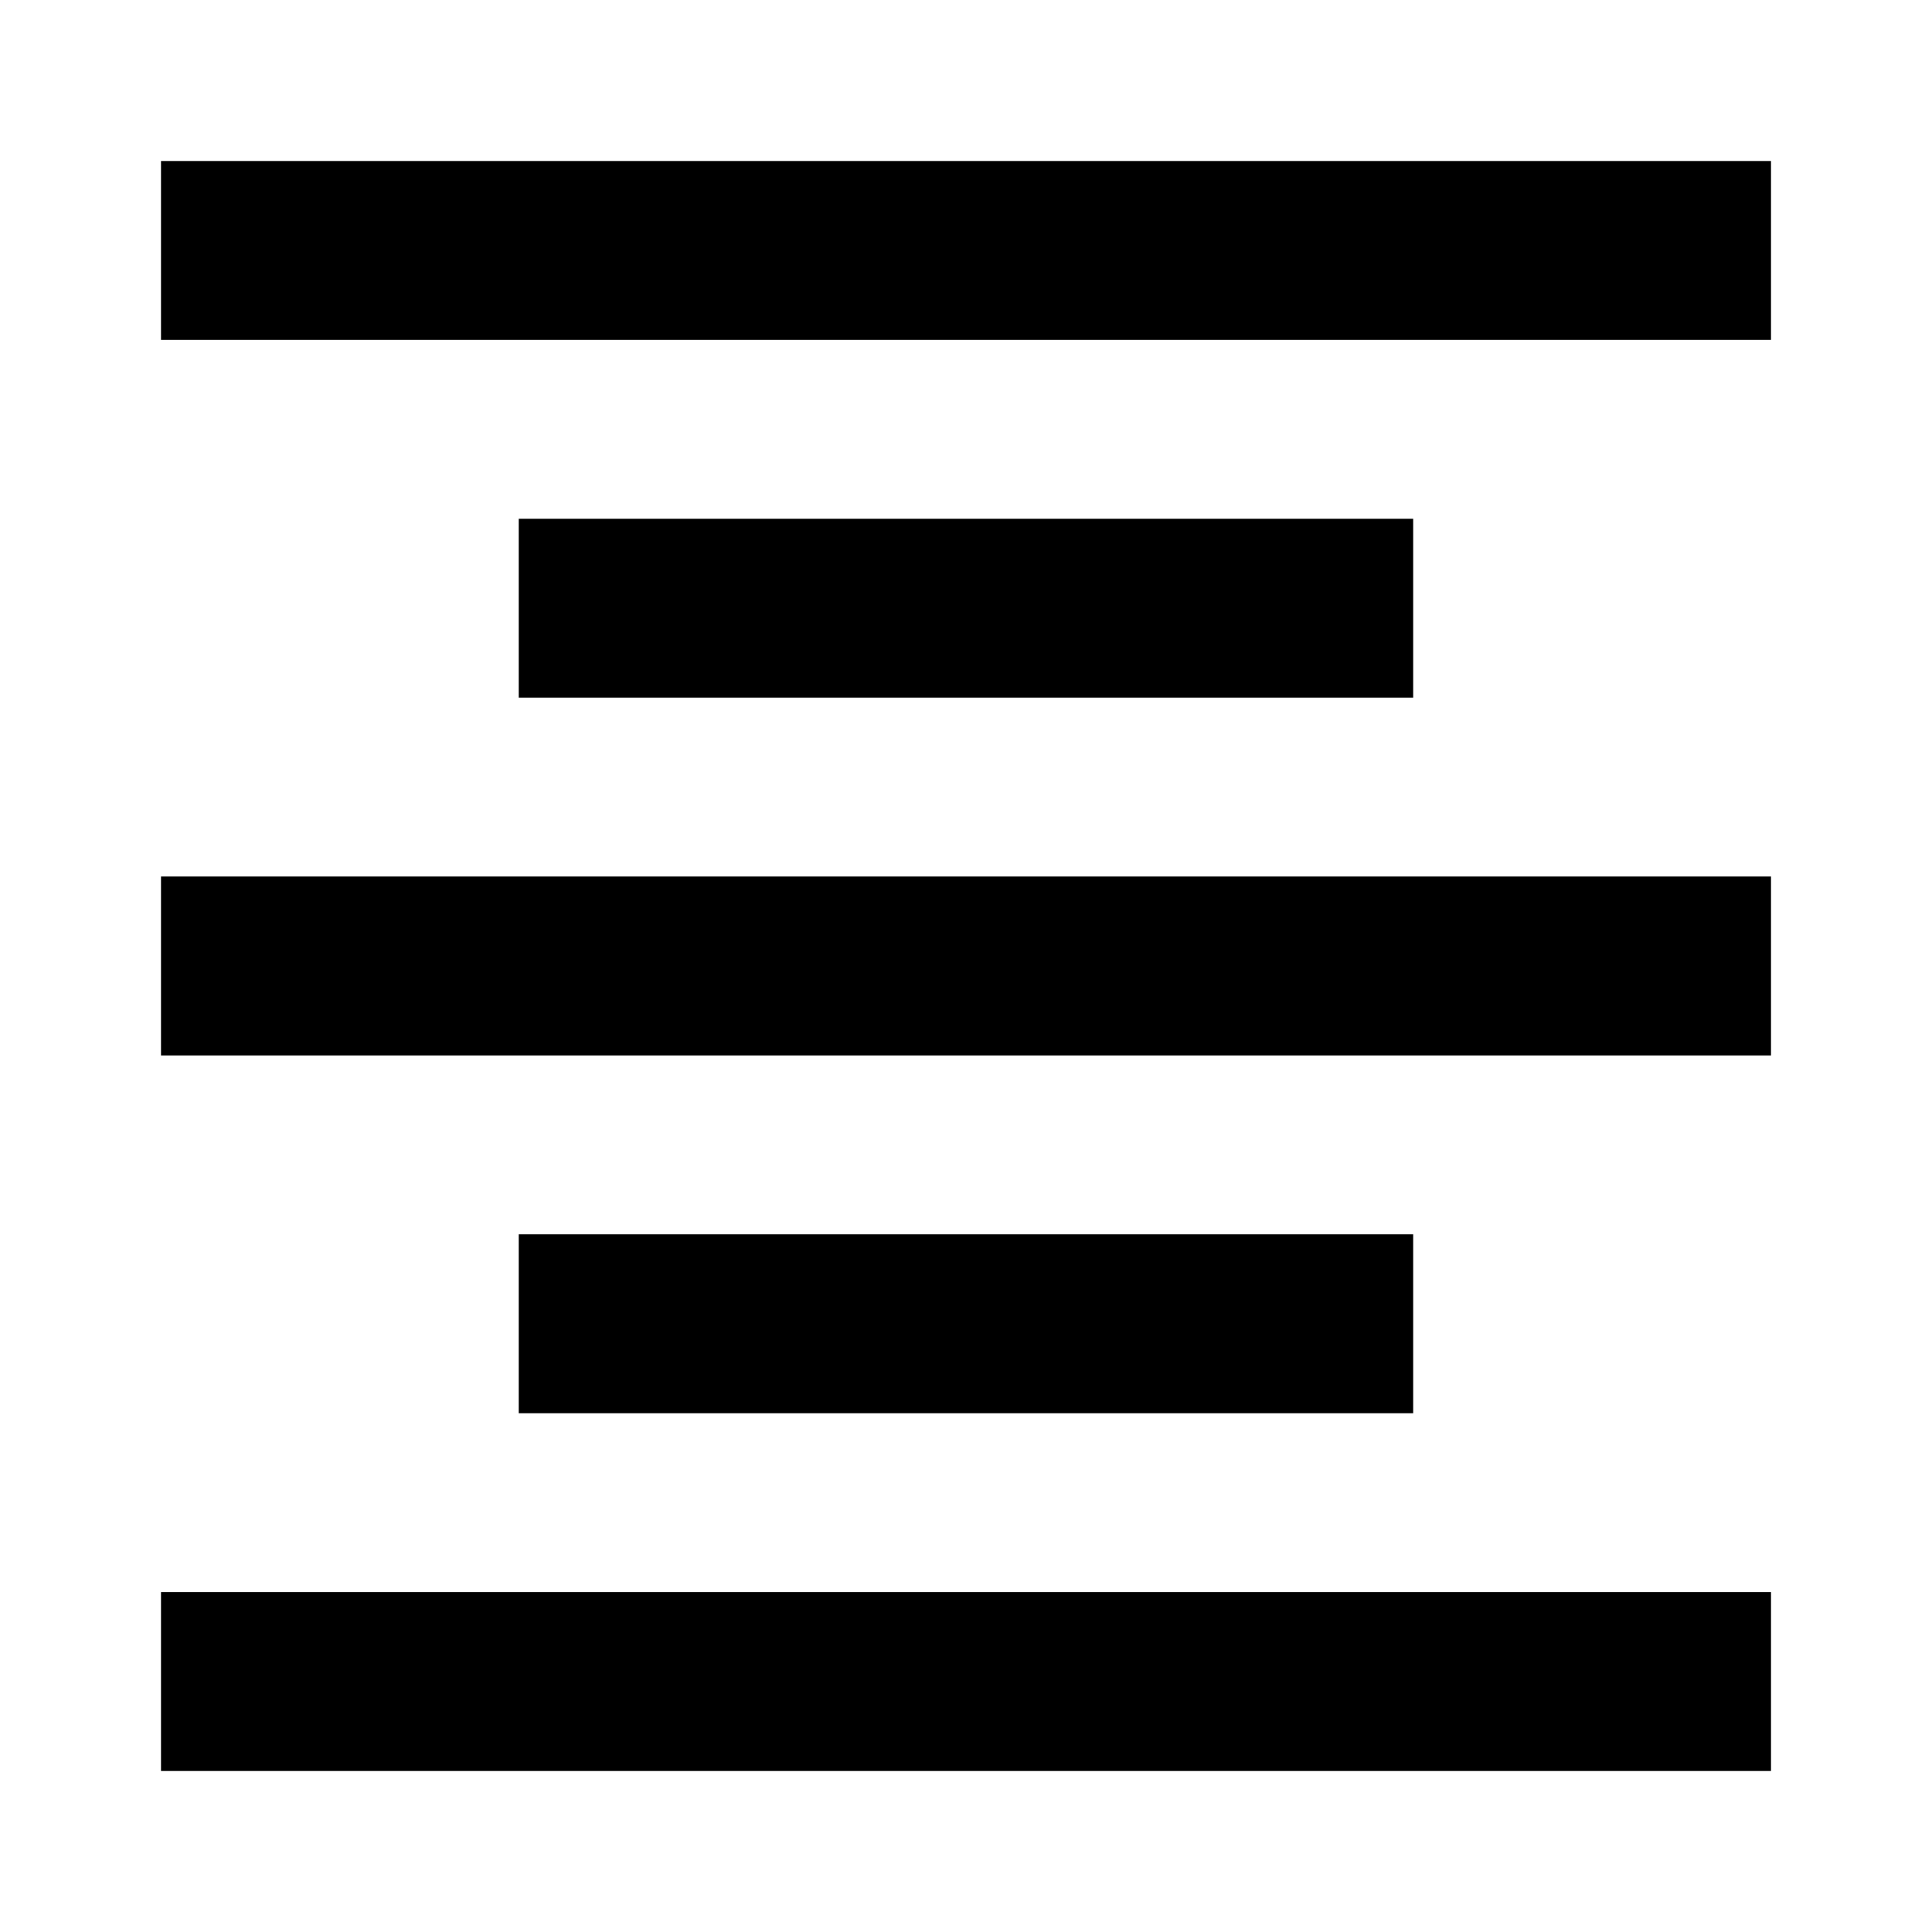 <?xml version="1.0" encoding="utf-8"?>
<!-- Generator: Adobe Illustrator 16.0.0, SVG Export Plug-In . SVG Version: 6.00 Build 0)  -->
<!DOCTYPE svg PUBLIC "-//W3C//DTD SVG 1.1//EN" "http://www.w3.org/Graphics/SVG/1.1/DTD/svg11.dtd">
<svg version="1.1" id="master" xmlns="http://www.w3.org/2000/svg" xmlns:xlink="http://www.w3.org/1999/xlink" x="0px" y="0px"
	 width="24px" height="24px" viewBox="0 0 24 24" enable-background="new 0 0 24 24" xml:space="preserve">
<path d="M6.444,15.333v2.223h11.111v-2.223H6.444z M2,22h20v-2.223H2V22z M2,13.111h20v-2.223H2V13.111z M6.444,6.444v2.222h11.111
	V6.444H6.444z M2,2v2.222h20V2H2z"/>
</svg>

